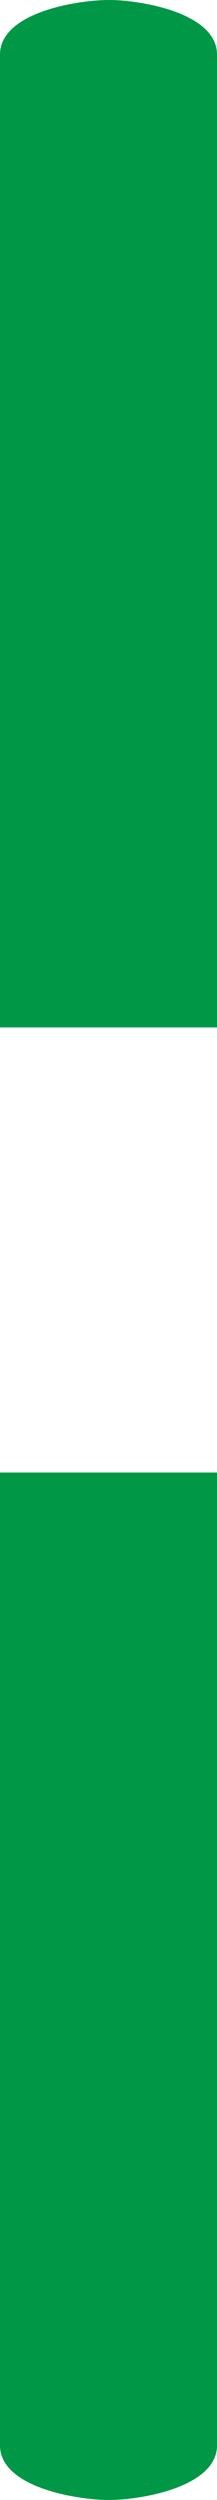 <?xml version="1.0" encoding="UTF-8"?>
<!DOCTYPE svg PUBLIC "-//W3C//DTD SVG 1.1//EN" "http://www.w3.org/Graphics/SVG/1.1/DTD/svg11.dtd">
<!-- Creator: CorelDRAW 2020 (64-Bit) -->
<svg xmlns="http://www.w3.org/2000/svg" xml:space="preserve" width="155px" height="1780px" version="1.1" style="shape-rendering:geometricPrecision; text-rendering:geometricPrecision; image-rendering:optimizeQuality; fill-rule:evenodd; clip-rule:evenodd"
viewBox="0 0 155 1780.001"
 xmlns:xlink="http://www.w3.org/1999/xlink"
 xmlns:xodm="http://www.corel.com/coreldraw/odm/2003">
 <defs>
  <style type="text/css">
   <![CDATA[
    .fil0 {fill:#009846;fill-rule:nonzero}
   ]]>
  </style>
 </defs>
 <g id="Layer_x0020_1">
  <path class="fil0" d="M77.944 1780.001c21.984,0 77.056,-8.888 77.056,-38.884l0 -692.663 -155 0 0 692.663c0,29.996 55.071,38.884 77.944,38.884zm77.056 -1048.455l0 -692.662c0,-29.996 -55.072,-38.884 -77.056,-38.884 -22.873,0 -77.944,8.888 -77.944,38.884l0 692.662 155 0z"/>
 </g>
</svg>
